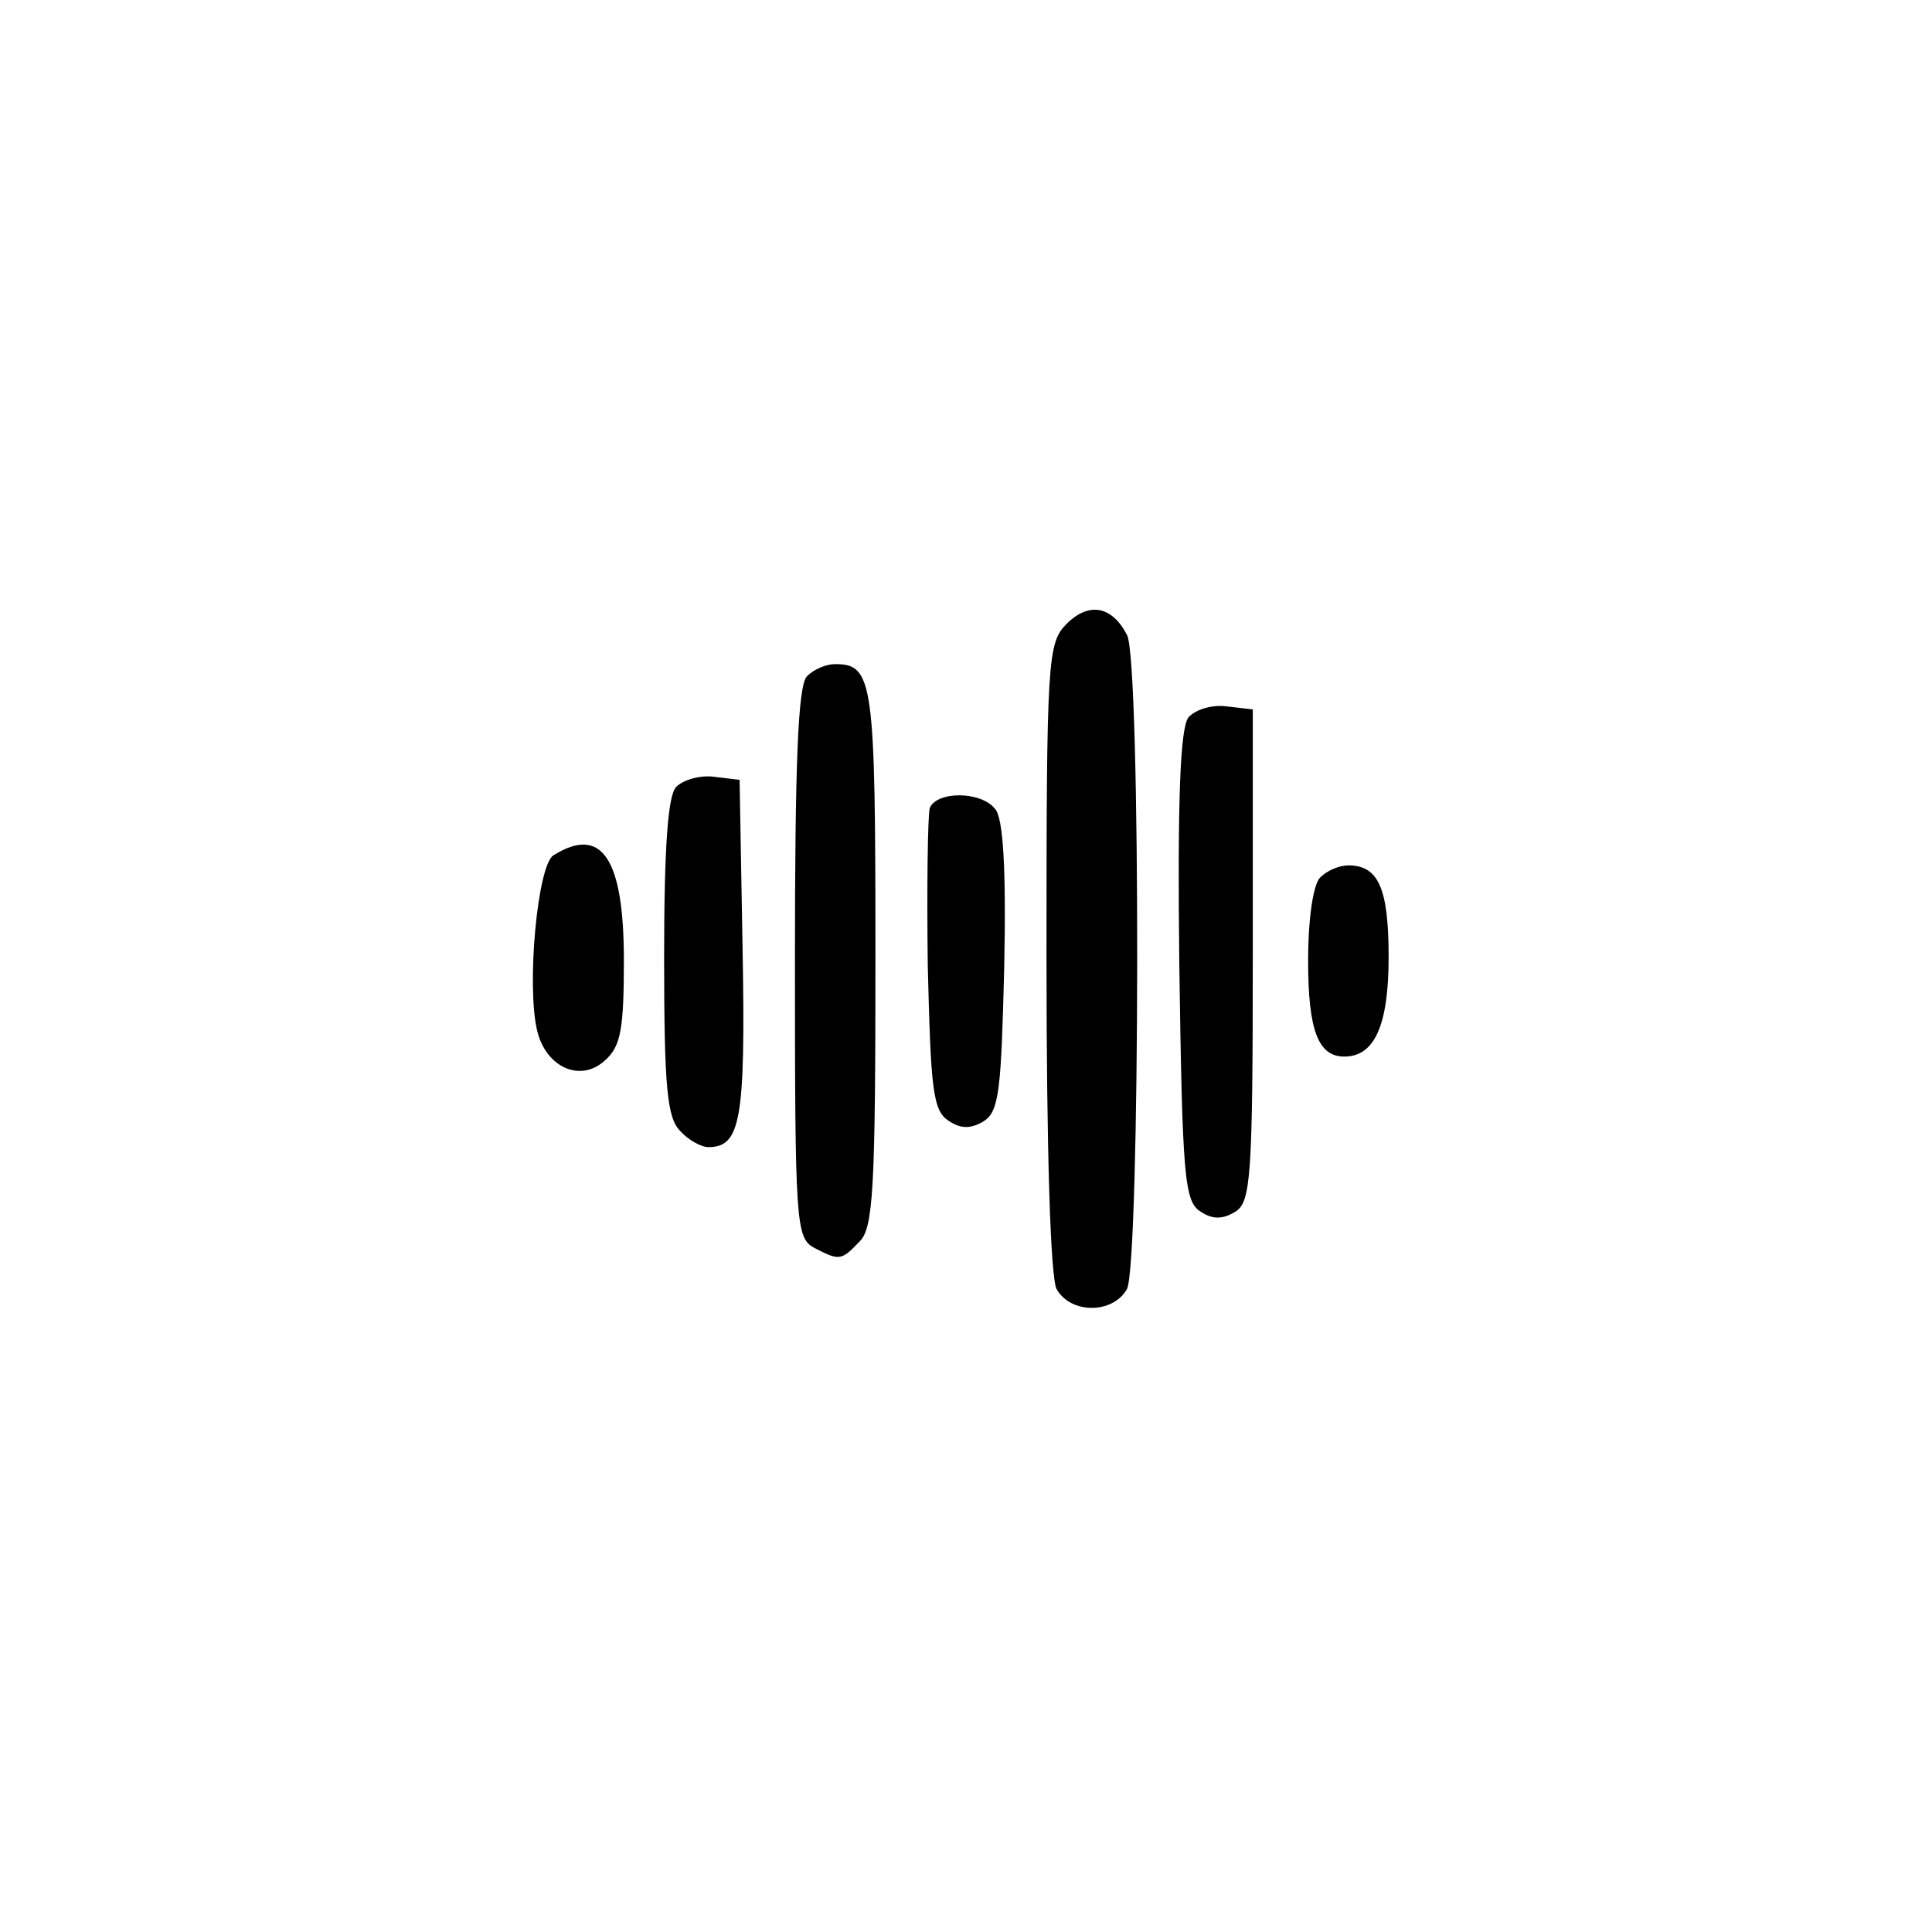 <?xml version="1.0" standalone="no"?>
<!DOCTYPE svg PUBLIC "-//W3C//DTD SVG 20010904//EN"
 "http://www.w3.org/TR/2001/REC-SVG-20010904/DTD/svg10.dtd">
<svg version="1.0" xmlns="http://www.w3.org/2000/svg"
 width="192pt" height="192pt" viewBox="0 0 192 192"
 preserveAspectRatio="xMidYMid meet">
<g transform="translate(0,192) scale(0.1,-0.1)"
fill="#000000" stroke="none">
811 c445 -92 729 -532 635 -987 -62 -301 -295 -546 -601 -630 -91 -26 -329
-26 -420 0 -291 80 -516 305 -596 596 -26 91 -26 329 0 420 120 433 542 692
982 601z"/>
<path d="M1060 1300 c-19 -19 -20 -35 -20 -331 0 -195 4 -318 10 -330 14 -25
56 -25 70 0 13 26 14 625 0 650 -15 29 -38 33 -60 11z"/>
<path d="M802 1248 c-9 -9 -12 -86 -12 -285 0 -259 1 -273 19 -283 25 -13 27
-13 45 6 14 13 16 53 16 283 0 274 -2 291 -40 291 -9 0 -21 -5 -28 -12z"/>
<path d="M1181 1207 c-8 -11 -11 -79 -9 -247 3 -209 5 -234 21 -244 12 -8 22
-8 35 0 15 10 17 34 17 255 l0 244 -26 3 c-14 2 -31 -3 -38 -11z"/>
<path d="M672 1138 c-8 -8 -12 -57 -12 -169 0 -130 3 -160 16 -173 8 -9 21
-16 28 -16 32 0 37 27 34 196 l-3 169 -25 3 c-14 2 -31 -3 -38 -10z"/>
<path d="M924 1117 c-2 -7 -3 -77 -2 -156 3 -124 5 -145 21 -155 12 -8 22 -8
35 0 15 10 17 31 20 154 2 96 -1 147 -9 156 -14 18 -58 18 -65 1z"/>
<path d="M550 1070 c-16 -10 -27 -131 -16 -175 9 -36 43 -51 67 -29 16 14 19
31 19 100 0 101 -22 134 -70 104z"/>
<path d="M1312 1048 c-7 -7 -12 -41 -12 -83 0 -69 10 -95 36 -95 30 0 44 31
44 99 0 68 -10 91 -40 91 -9 0 -21 -5 -28 -12z"/>
</g>
</svg>
